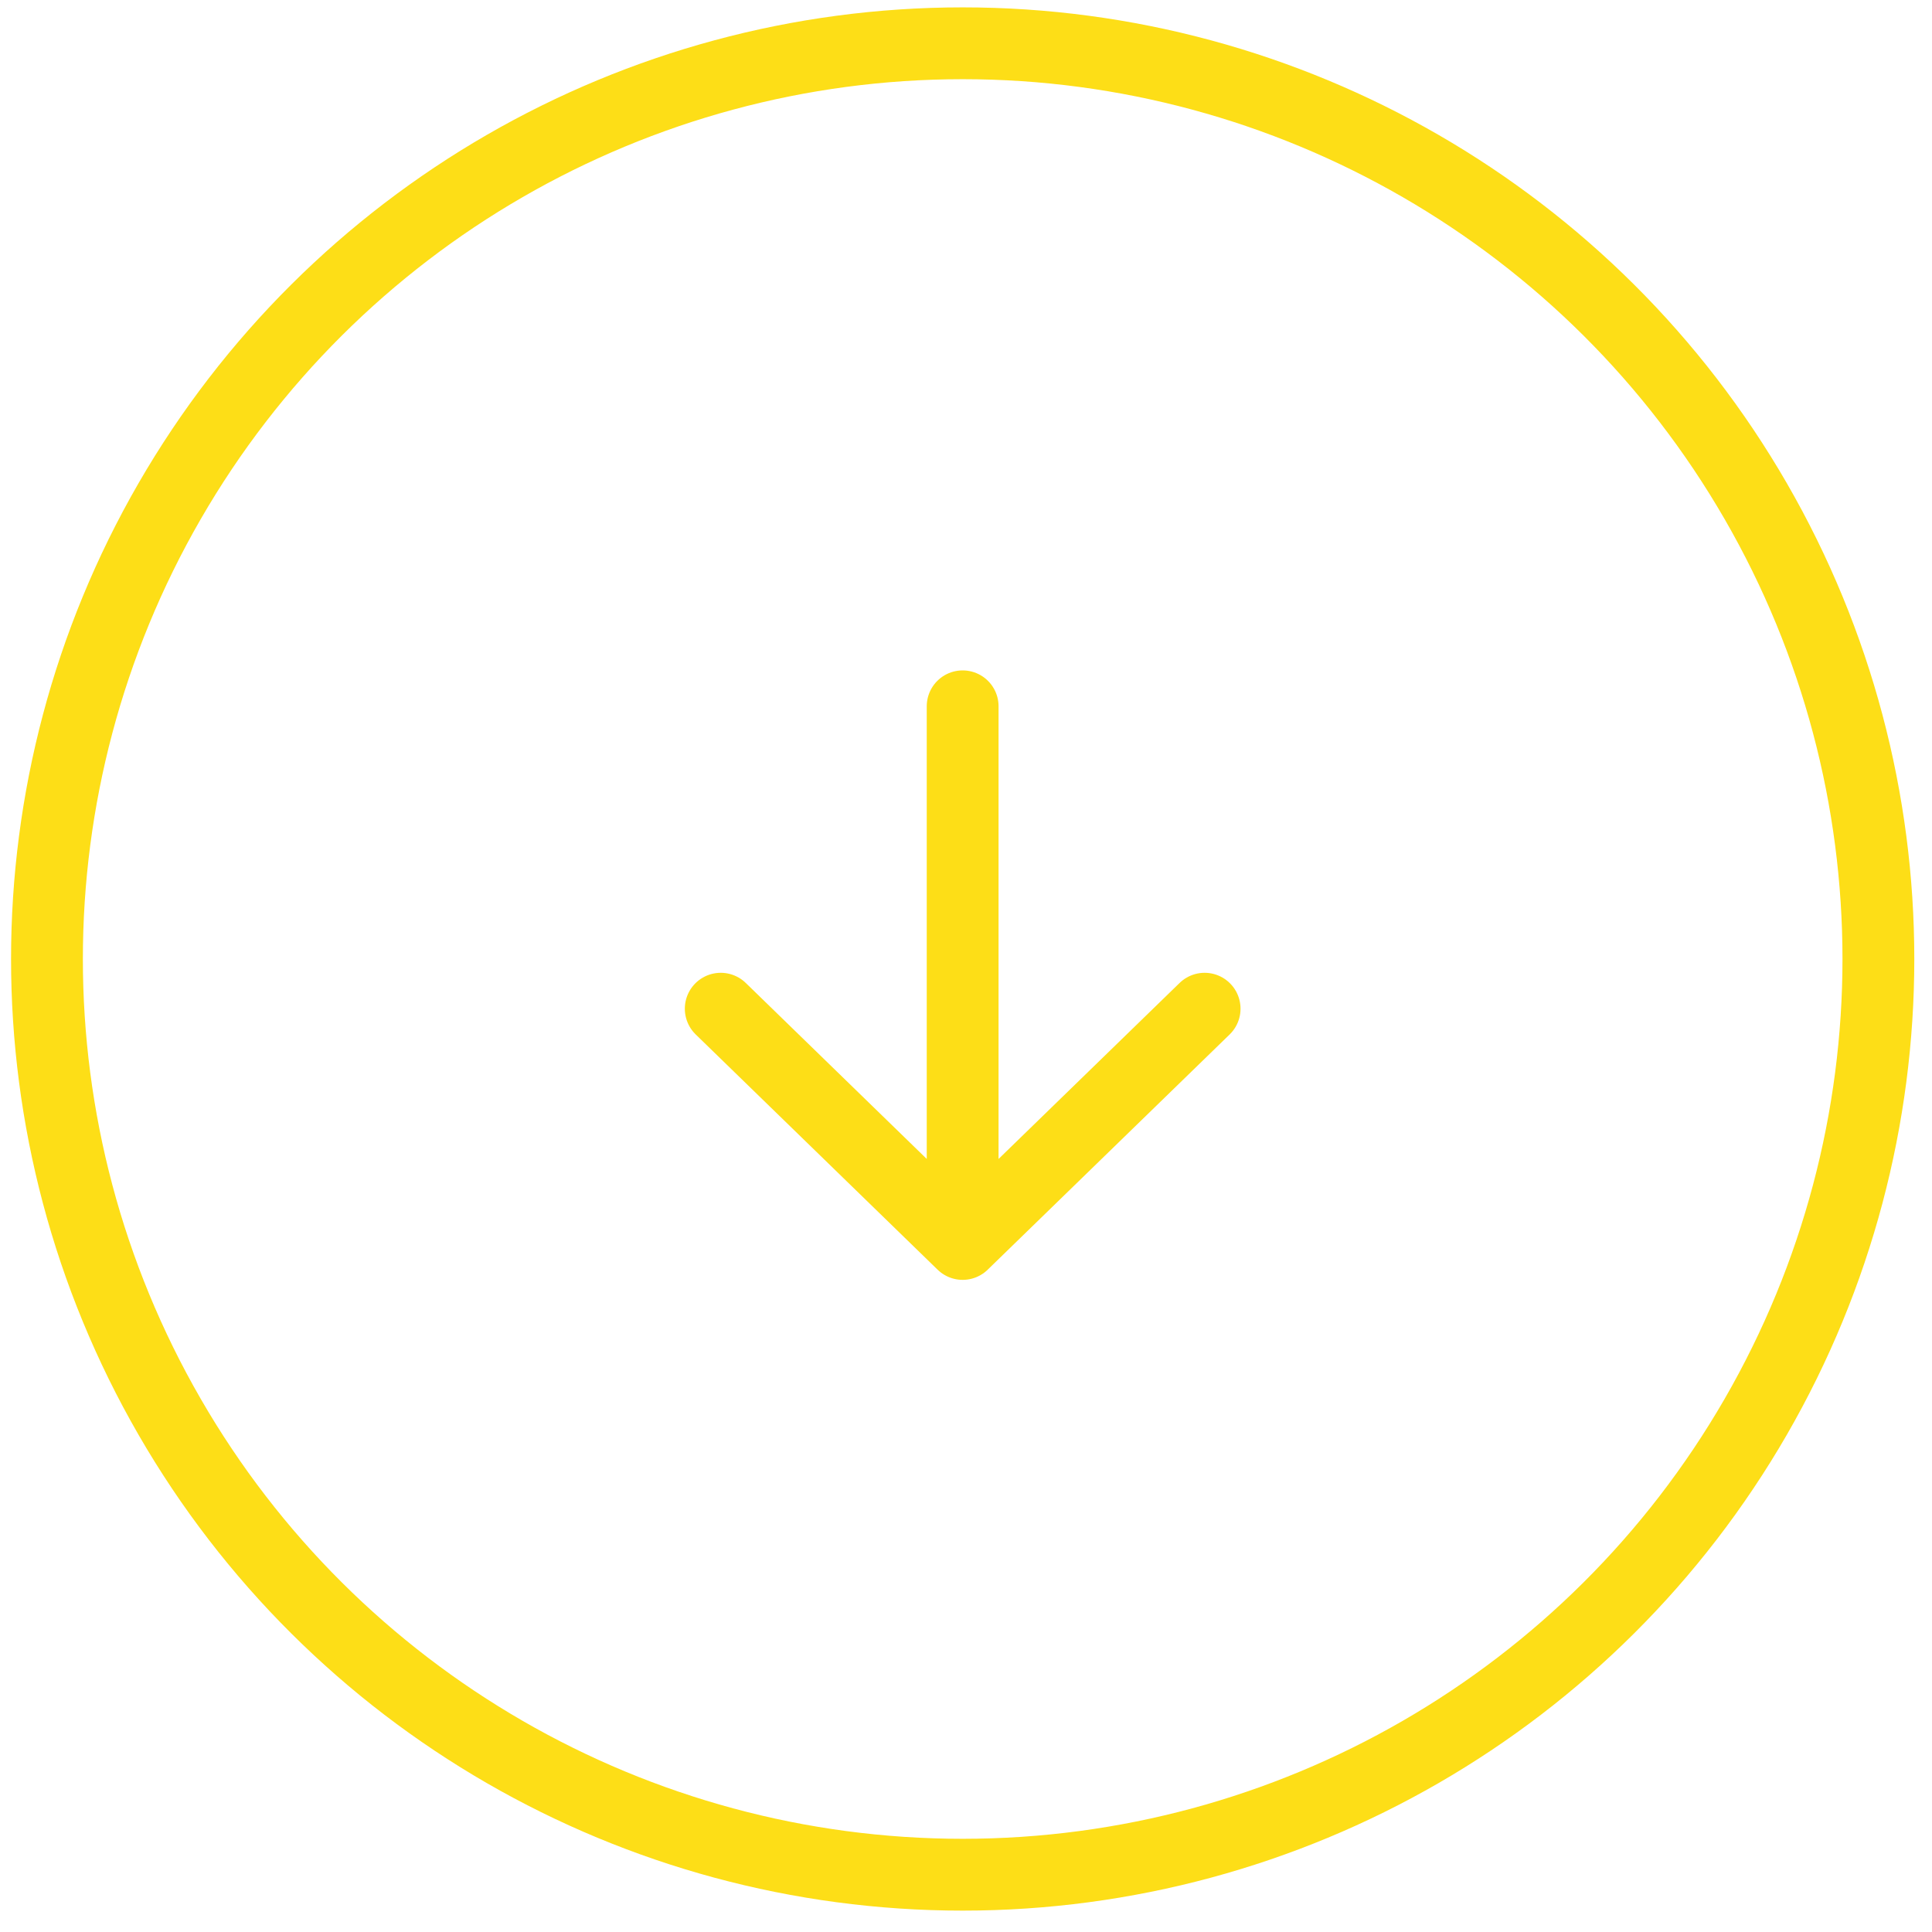 <svg width="75" height="75" viewBox="0 0 75 75" fill="none" xmlns="http://www.w3.org/2000/svg">
<circle cx="37.371" cy="37.228" r="35.548" transform="rotate(90 37.371 37.228)" stroke="#FDDE17" stroke-width="2.788"/>
<path d="M27.979 39.158L37.37 48.29L46.763 39.158M37.37 48.29L37.37 27.419L37.37 48.29Z" stroke="#FDDE17" stroke-width="2.788" stroke-linecap="round" stroke-linejoin="round"/>
</svg>

